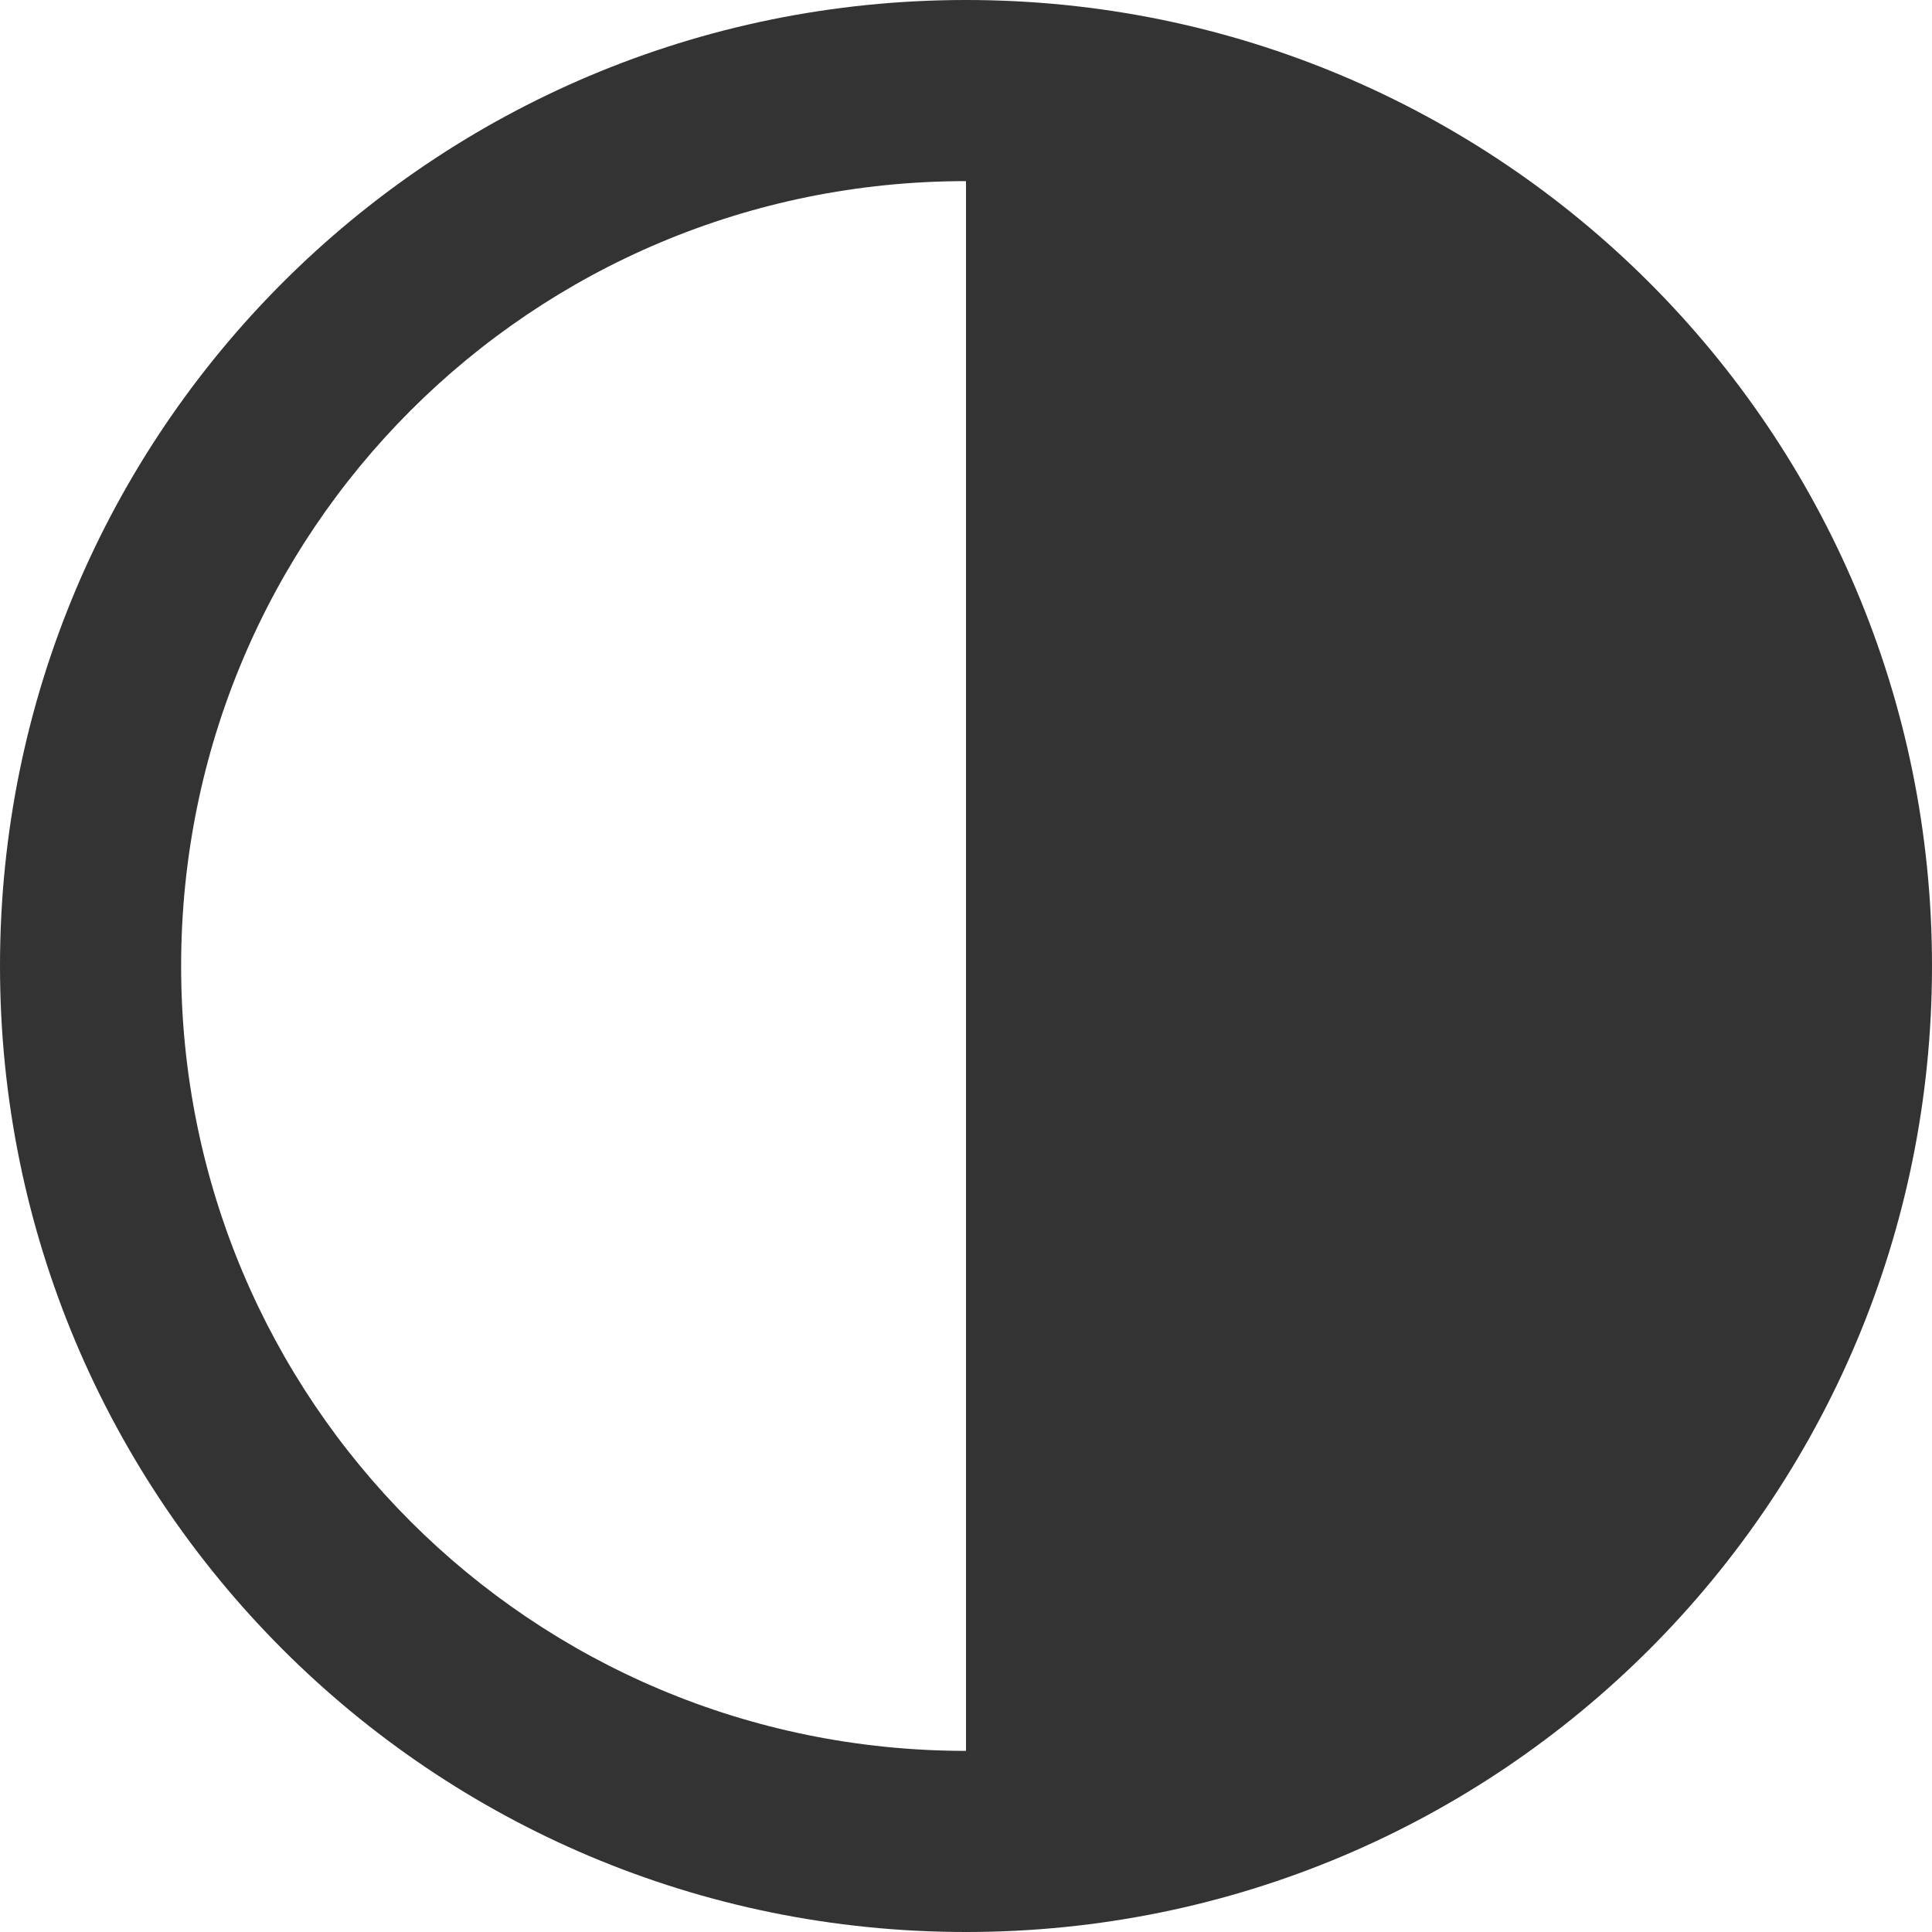 <svg xmlns="http://www.w3.org/2000/svg" viewBox="0 0 64 64"><path d="M32 0C14.3 0 0 14.3 0 32s14.3 32 32 32 32-14.3 32-32S49.7 0 32 0zM6 32C6 17.6 17.6 6 32 6v52C17.6 58 6 46.4 6 32z" fill="#333"/></svg>